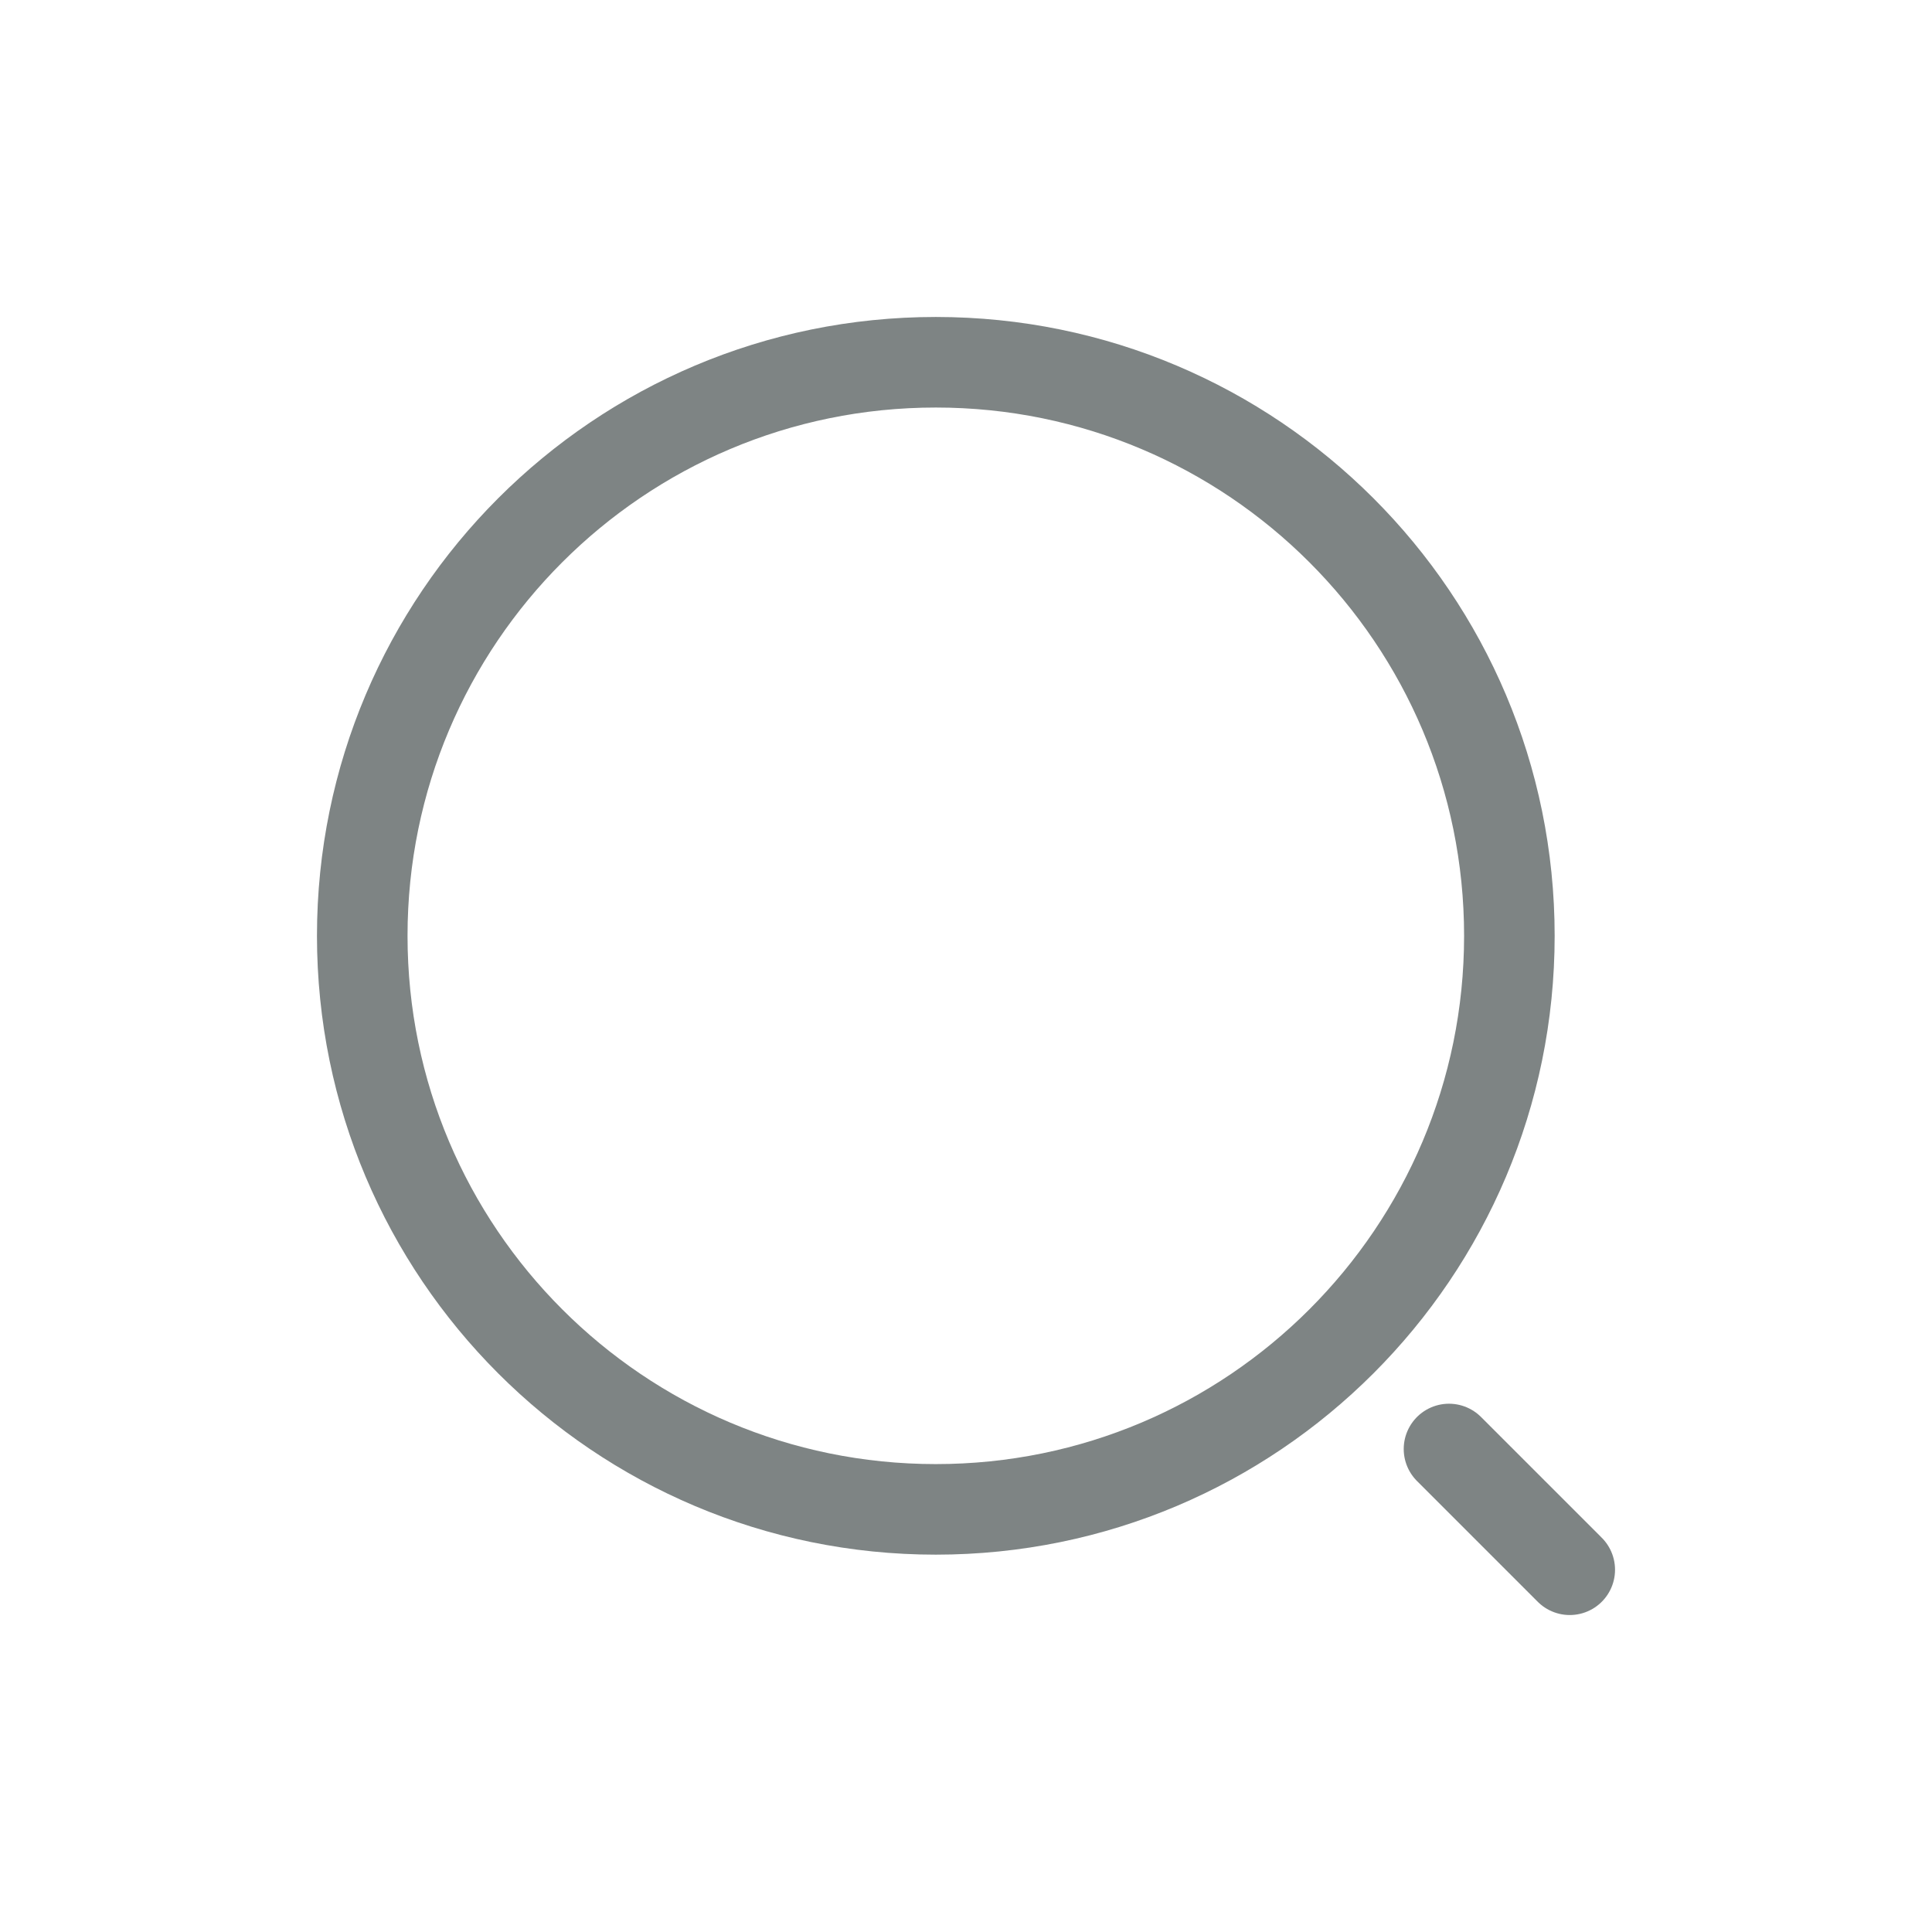 <svg width="32" height="32" viewBox="0 0 32 32" fill="none" xmlns="http://www.w3.org/2000/svg">
<path d="M15.5 25C20.747 25 25 20.747 25 15.5C25 10.253 20.747 6 15.5 6C10.253 6 6 10.253 6 15.5C6 20.747 10.253 25 15.5 25Z" stroke="#7E8484" stroke-width="1.5" stroke-linecap="round" stroke-linejoin="round"/>
<path d="M26 26L24 24" stroke="#7E8484" stroke-width="1.5" stroke-linecap="round" stroke-linejoin="round"/>
</svg>
